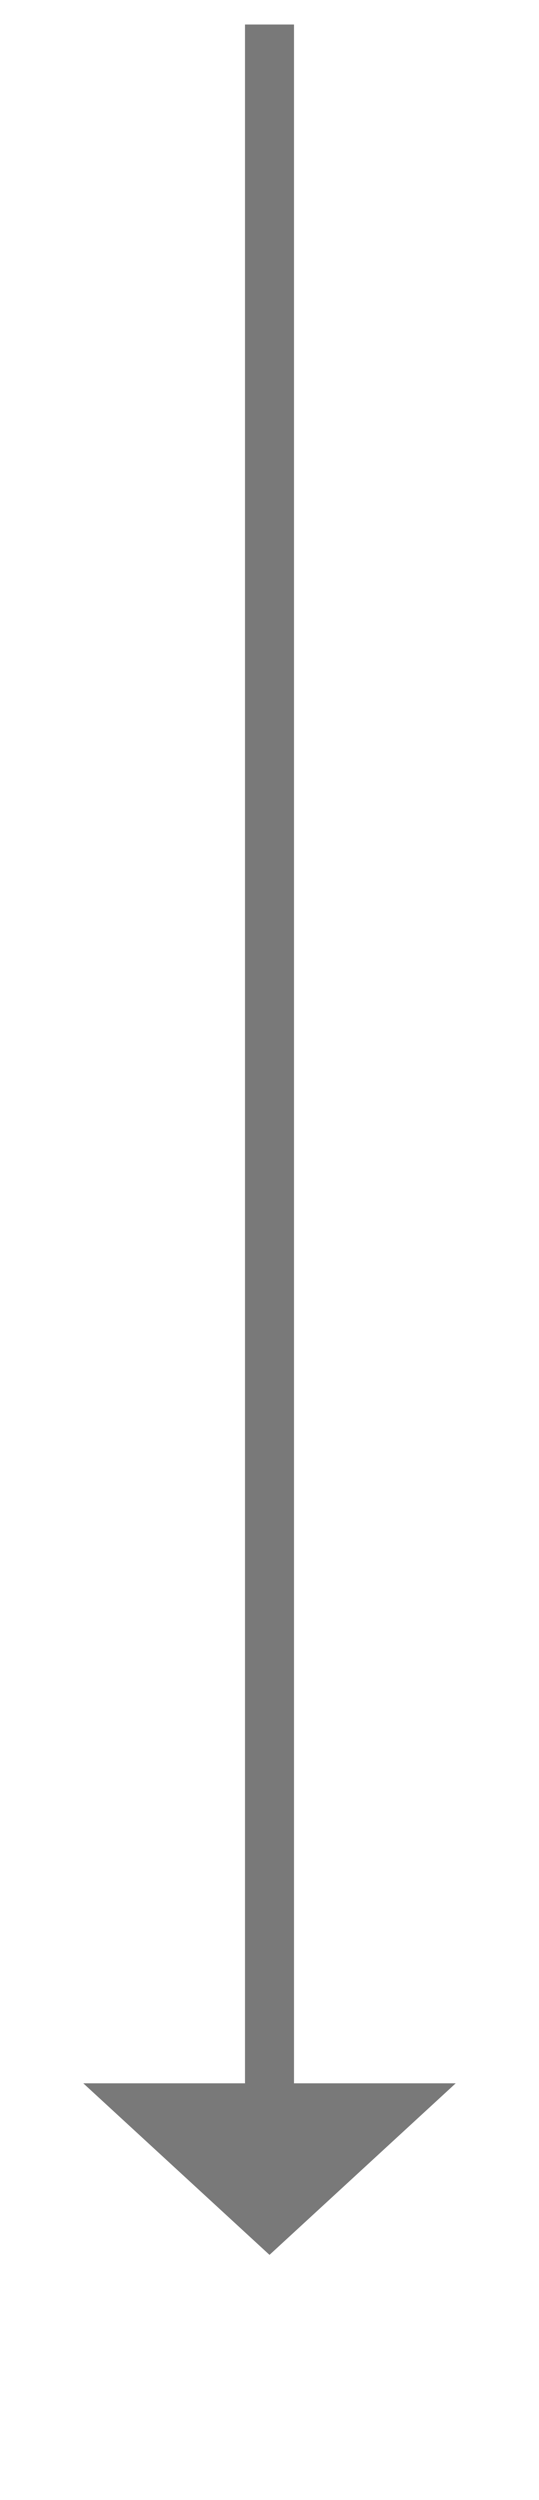 ﻿<?xml version="1.0" encoding="utf-8"?>
<svg version="1.1" xmlns:xlink="http://www.w3.org/1999/xlink" width="22px" height="102px" xmlns="http://www.w3.org/2000/svg">
  <g transform="matrix(1 0 0 1 -250 -549 )">
    <path d="M 253.4 634  L 261 641  L 268.6 634  L 253.4 634  Z " fill-rule="nonzero" fill="#797979" stroke="none" />
    <path d="M 261 550  L 261 635  " stroke-width="2" stroke="#797979" fill="none" />
  </g>
</svg>